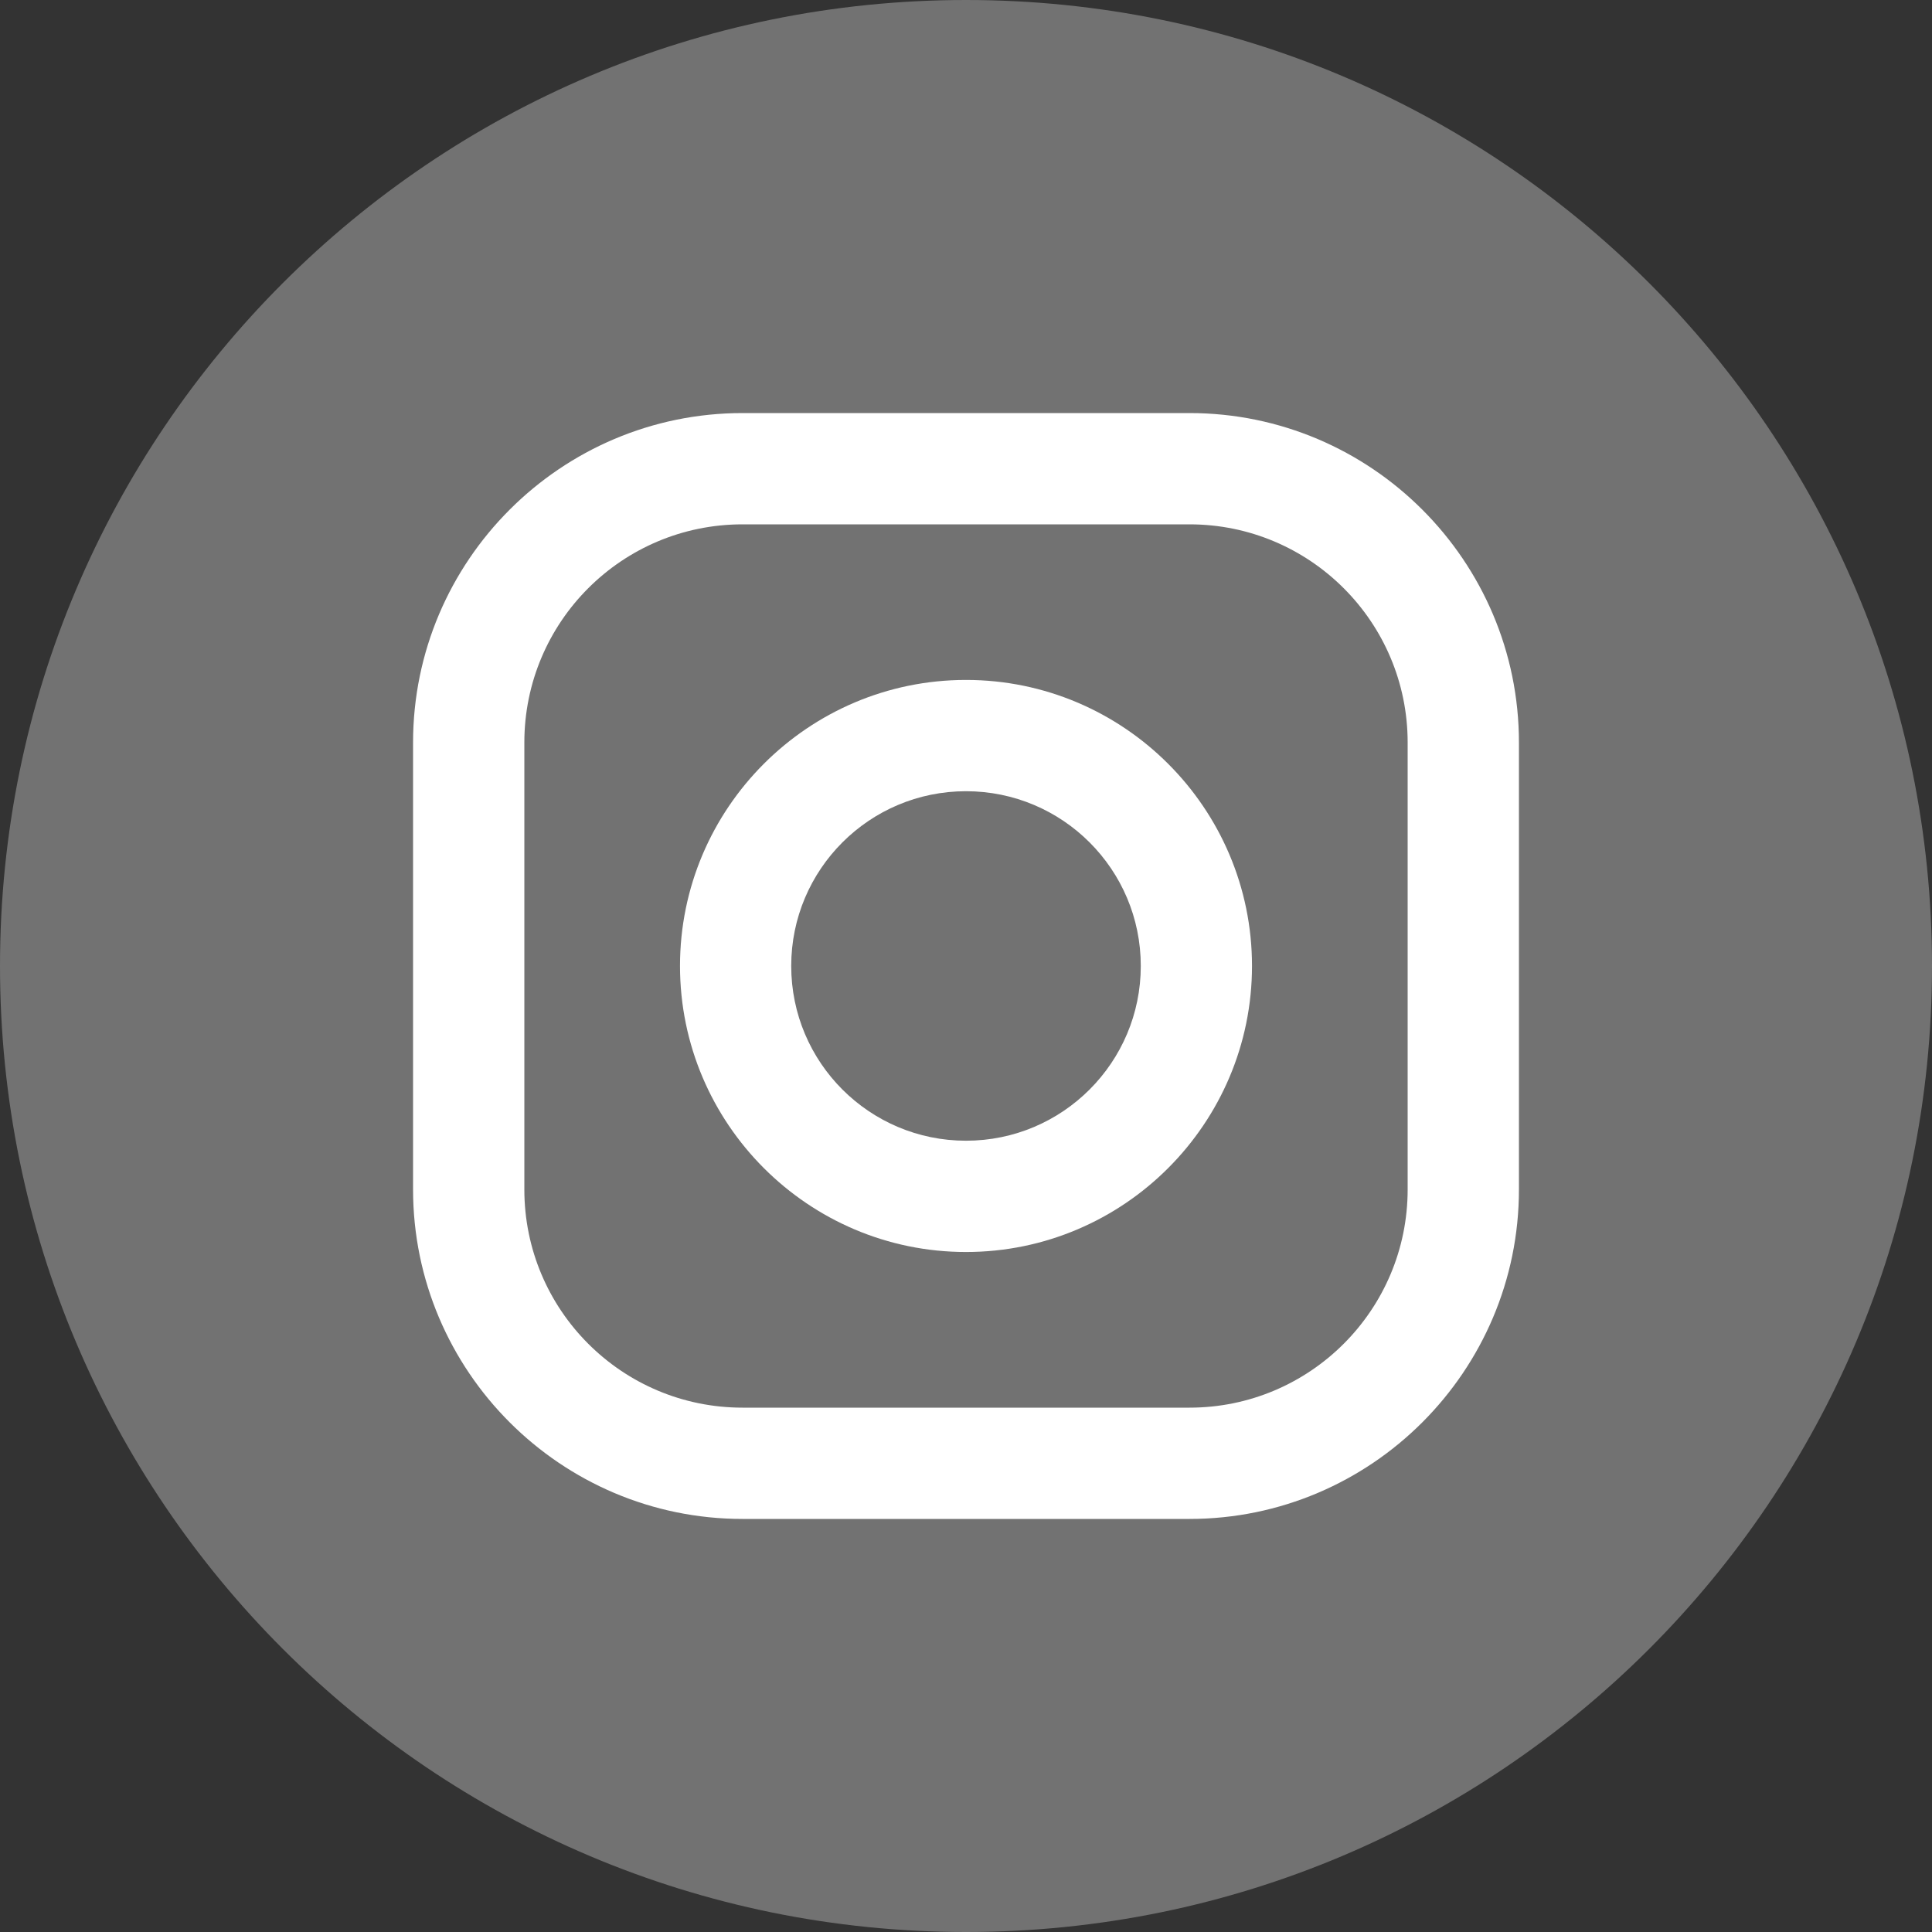 <svg width="30" height="30" viewBox="0 0 30 30" fill="none" xmlns="http://www.w3.org/2000/svg">
<rect x="0" y="0" width="30" height="30" fill="#333333" stroke="none"/>
<path d="M15 30C23.284 30 30 23.284 30 15C30 6.716 23.284 0 15 0C6.716 0 0 6.716 0 15C0 23.284 6.716 30 15 30Z" fill="#727272"/>
<path d="M18.47 6.414H11.53C8.709 6.414 6.414 8.709 6.414 11.53V18.47C6.414 21.291 8.709 23.586 11.53 23.586H18.47C21.291 23.586 23.586 21.291 23.586 18.47V11.53C23.586 8.709 21.291 6.414 18.47 6.414ZM21.858 18.47C21.858 20.341 20.341 21.858 18.47 21.858H11.53C9.658 21.858 8.142 20.341 8.142 18.47V11.53C8.142 9.658 9.658 8.142 11.53 8.142H18.47C20.341 8.142 21.858 9.659 21.858 11.53V18.47Z" fill="white"/>
<path d="M15 10.558C12.551 10.558 10.559 12.55 10.559 14.999C10.559 17.448 12.551 19.441 15 19.441C17.449 19.441 19.441 17.448 19.441 14.999C19.441 12.55 17.449 10.558 15 10.558ZM15 17.713C13.501 17.713 12.286 16.498 12.286 14.999C12.286 13.501 13.501 12.286 15 12.286C16.499 12.286 17.714 13.501 17.714 14.999C17.714 16.498 16.499 17.713 15 17.713Z" fill="white"/>
</svg>
